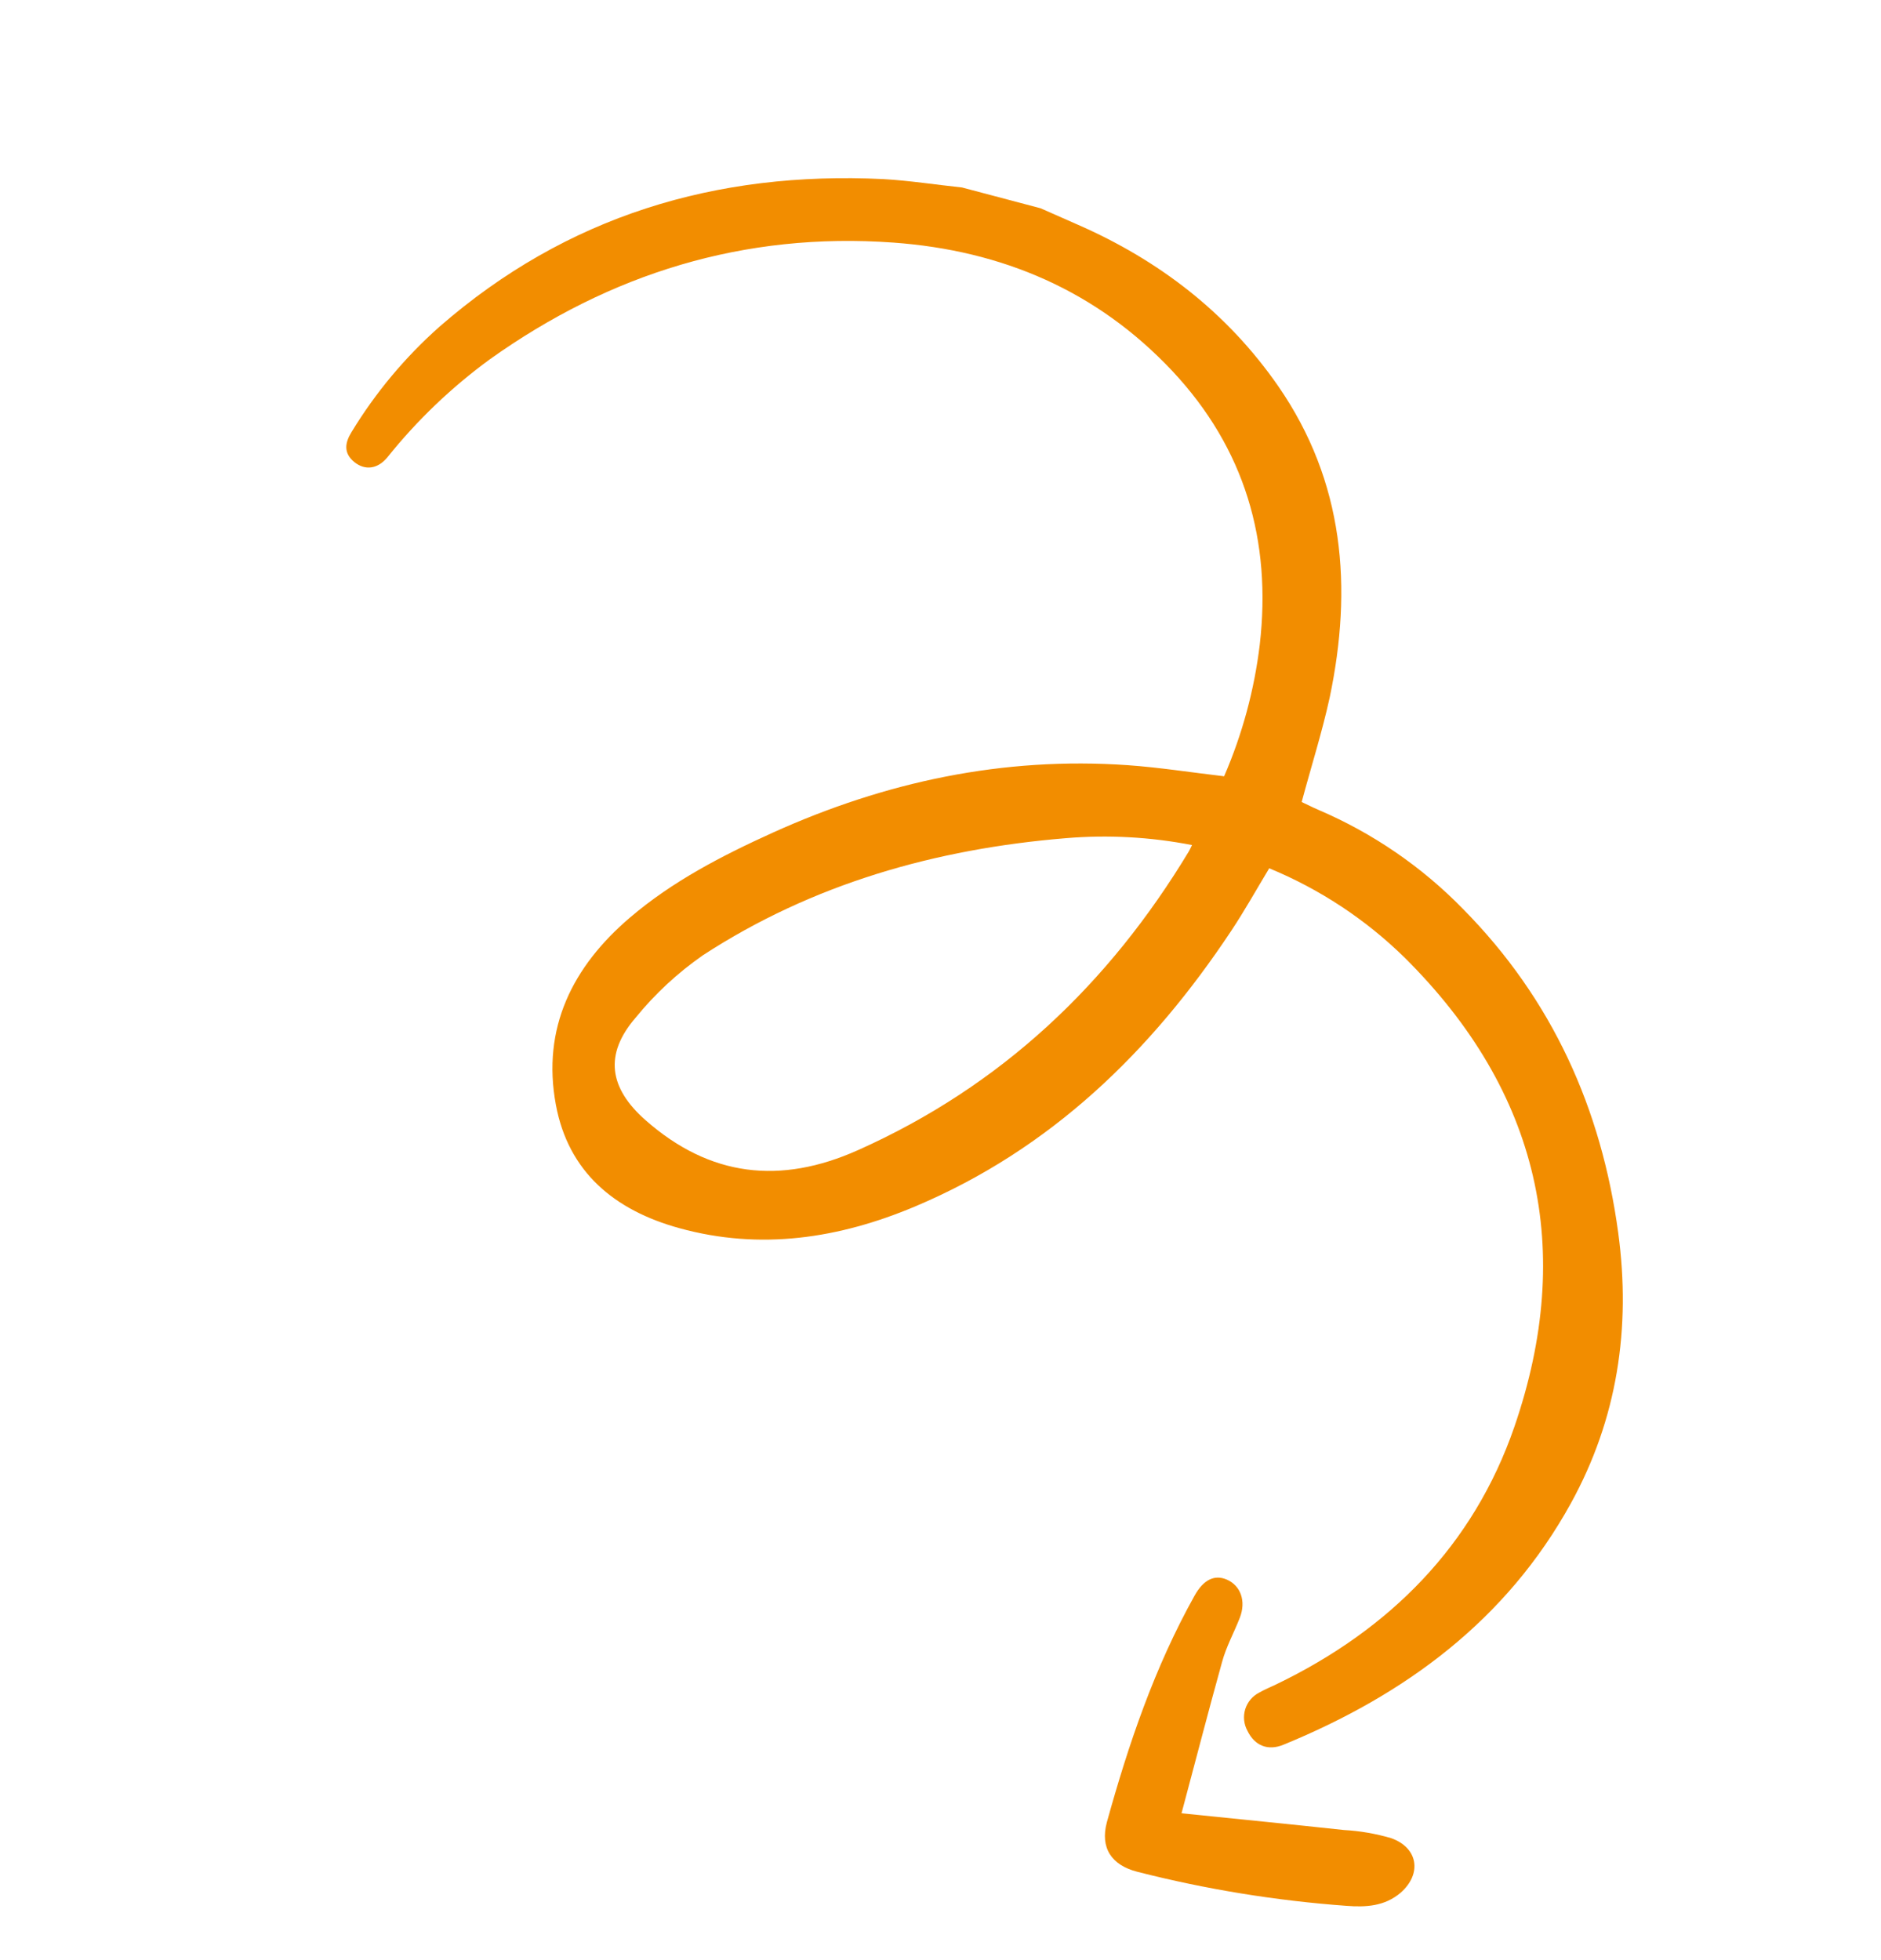 <svg width="190" height="198" viewBox="0 0 190 198" fill="none" xmlns="http://www.w3.org/2000/svg">
<path d="M97.175 18.938C94.521 18.657 91.877 18.243 89.221 18.09C72.295 17.267 57.191 21.839 44.383 33.009C40.91 36.092 37.921 39.672 35.515 43.632C34.831 44.731 34.681 45.775 35.805 46.685C36.874 47.536 38.145 47.389 39.124 46.202C42.117 42.462 45.597 39.132 49.473 36.297C61.636 27.628 75.164 23.423 90.232 24.504C101.24 25.299 110.799 29.374 118.417 37.475C125.761 45.317 128.456 54.639 127.248 65.121C126.695 69.702 125.483 74.177 123.648 78.412C120.354 78.029 117.139 77.52 113.913 77.291C101.326 76.413 89.4 78.969 78.016 84.127C72.902 86.445 67.911 89.032 63.641 92.678C57.845 97.615 54.713 103.836 56.146 111.576C57.406 118.416 62.1 122.258 68.614 124.055C76.828 126.326 84.776 125.089 92.427 121.868C106.144 116.084 116.288 106.195 124.365 94.026C125.711 92.002 126.897 89.876 128.204 87.706C133.316 89.813 137.969 92.885 141.903 96.751C155.523 110.276 159.107 126.268 152.974 144.1C148.846 156.095 140.395 164.604 128.909 170.139C128.342 170.417 127.756 170.645 127.203 170.965C126.864 171.137 126.564 171.374 126.319 171.663C126.075 171.952 125.892 172.287 125.781 172.648C125.669 173.009 125.632 173.389 125.672 173.765C125.711 174.142 125.826 174.507 126.01 174.839C126.729 176.314 128.051 176.899 129.671 176.224C141.958 171.18 152.163 163.653 158.668 151.859C163.37 143.333 164.754 134.13 163.459 124.542C161.767 112.013 156.814 100.957 147.772 91.808C143.629 87.559 138.679 84.164 133.211 81.82C132.588 81.557 131.991 81.243 131.483 81.011C132.445 77.421 133.546 73.965 134.316 70.439C136.638 59.351 135.792 48.672 129.122 39.016C123.979 31.597 117.085 26.287 108.815 22.673C107.582 22.129 106.348 21.584 105.111 21.039L97.175 18.938ZM120.406 85.36C120.268 85.631 120.2 85.811 120.098 85.977C112.021 99.376 101.143 109.71 86.658 116.179C78.829 119.68 71.711 118.882 65.208 113.151C61.51 109.896 61.02 106.501 64.184 102.821C66.148 100.403 68.445 98.27 71.009 96.486C82.074 89.281 94.495 85.747 107.665 84.665C111.921 84.308 116.209 84.542 120.406 85.36Z" fill="#F28D00"/>
<path d="M119.346 183.16C120.81 177.697 122.074 172.784 123.436 167.897C123.851 166.347 124.65 164.913 125.233 163.415C125.882 161.742 125.335 160.178 123.927 159.557C122.678 159.017 121.565 159.565 120.669 161.166C116.635 168.383 113.999 176.142 111.805 184.064C111.11 186.654 112.269 188.401 114.878 189.068C121.803 190.838 128.871 191.989 135.997 192.508C137.959 192.662 139.873 192.559 141.48 191.182C143.649 189.281 143.254 186.642 140.519 185.672C138.967 185.217 137.368 184.941 135.754 184.85C130.412 184.272 125.055 183.747 119.346 183.16Z" fill="#F28D00"/>
</svg>
